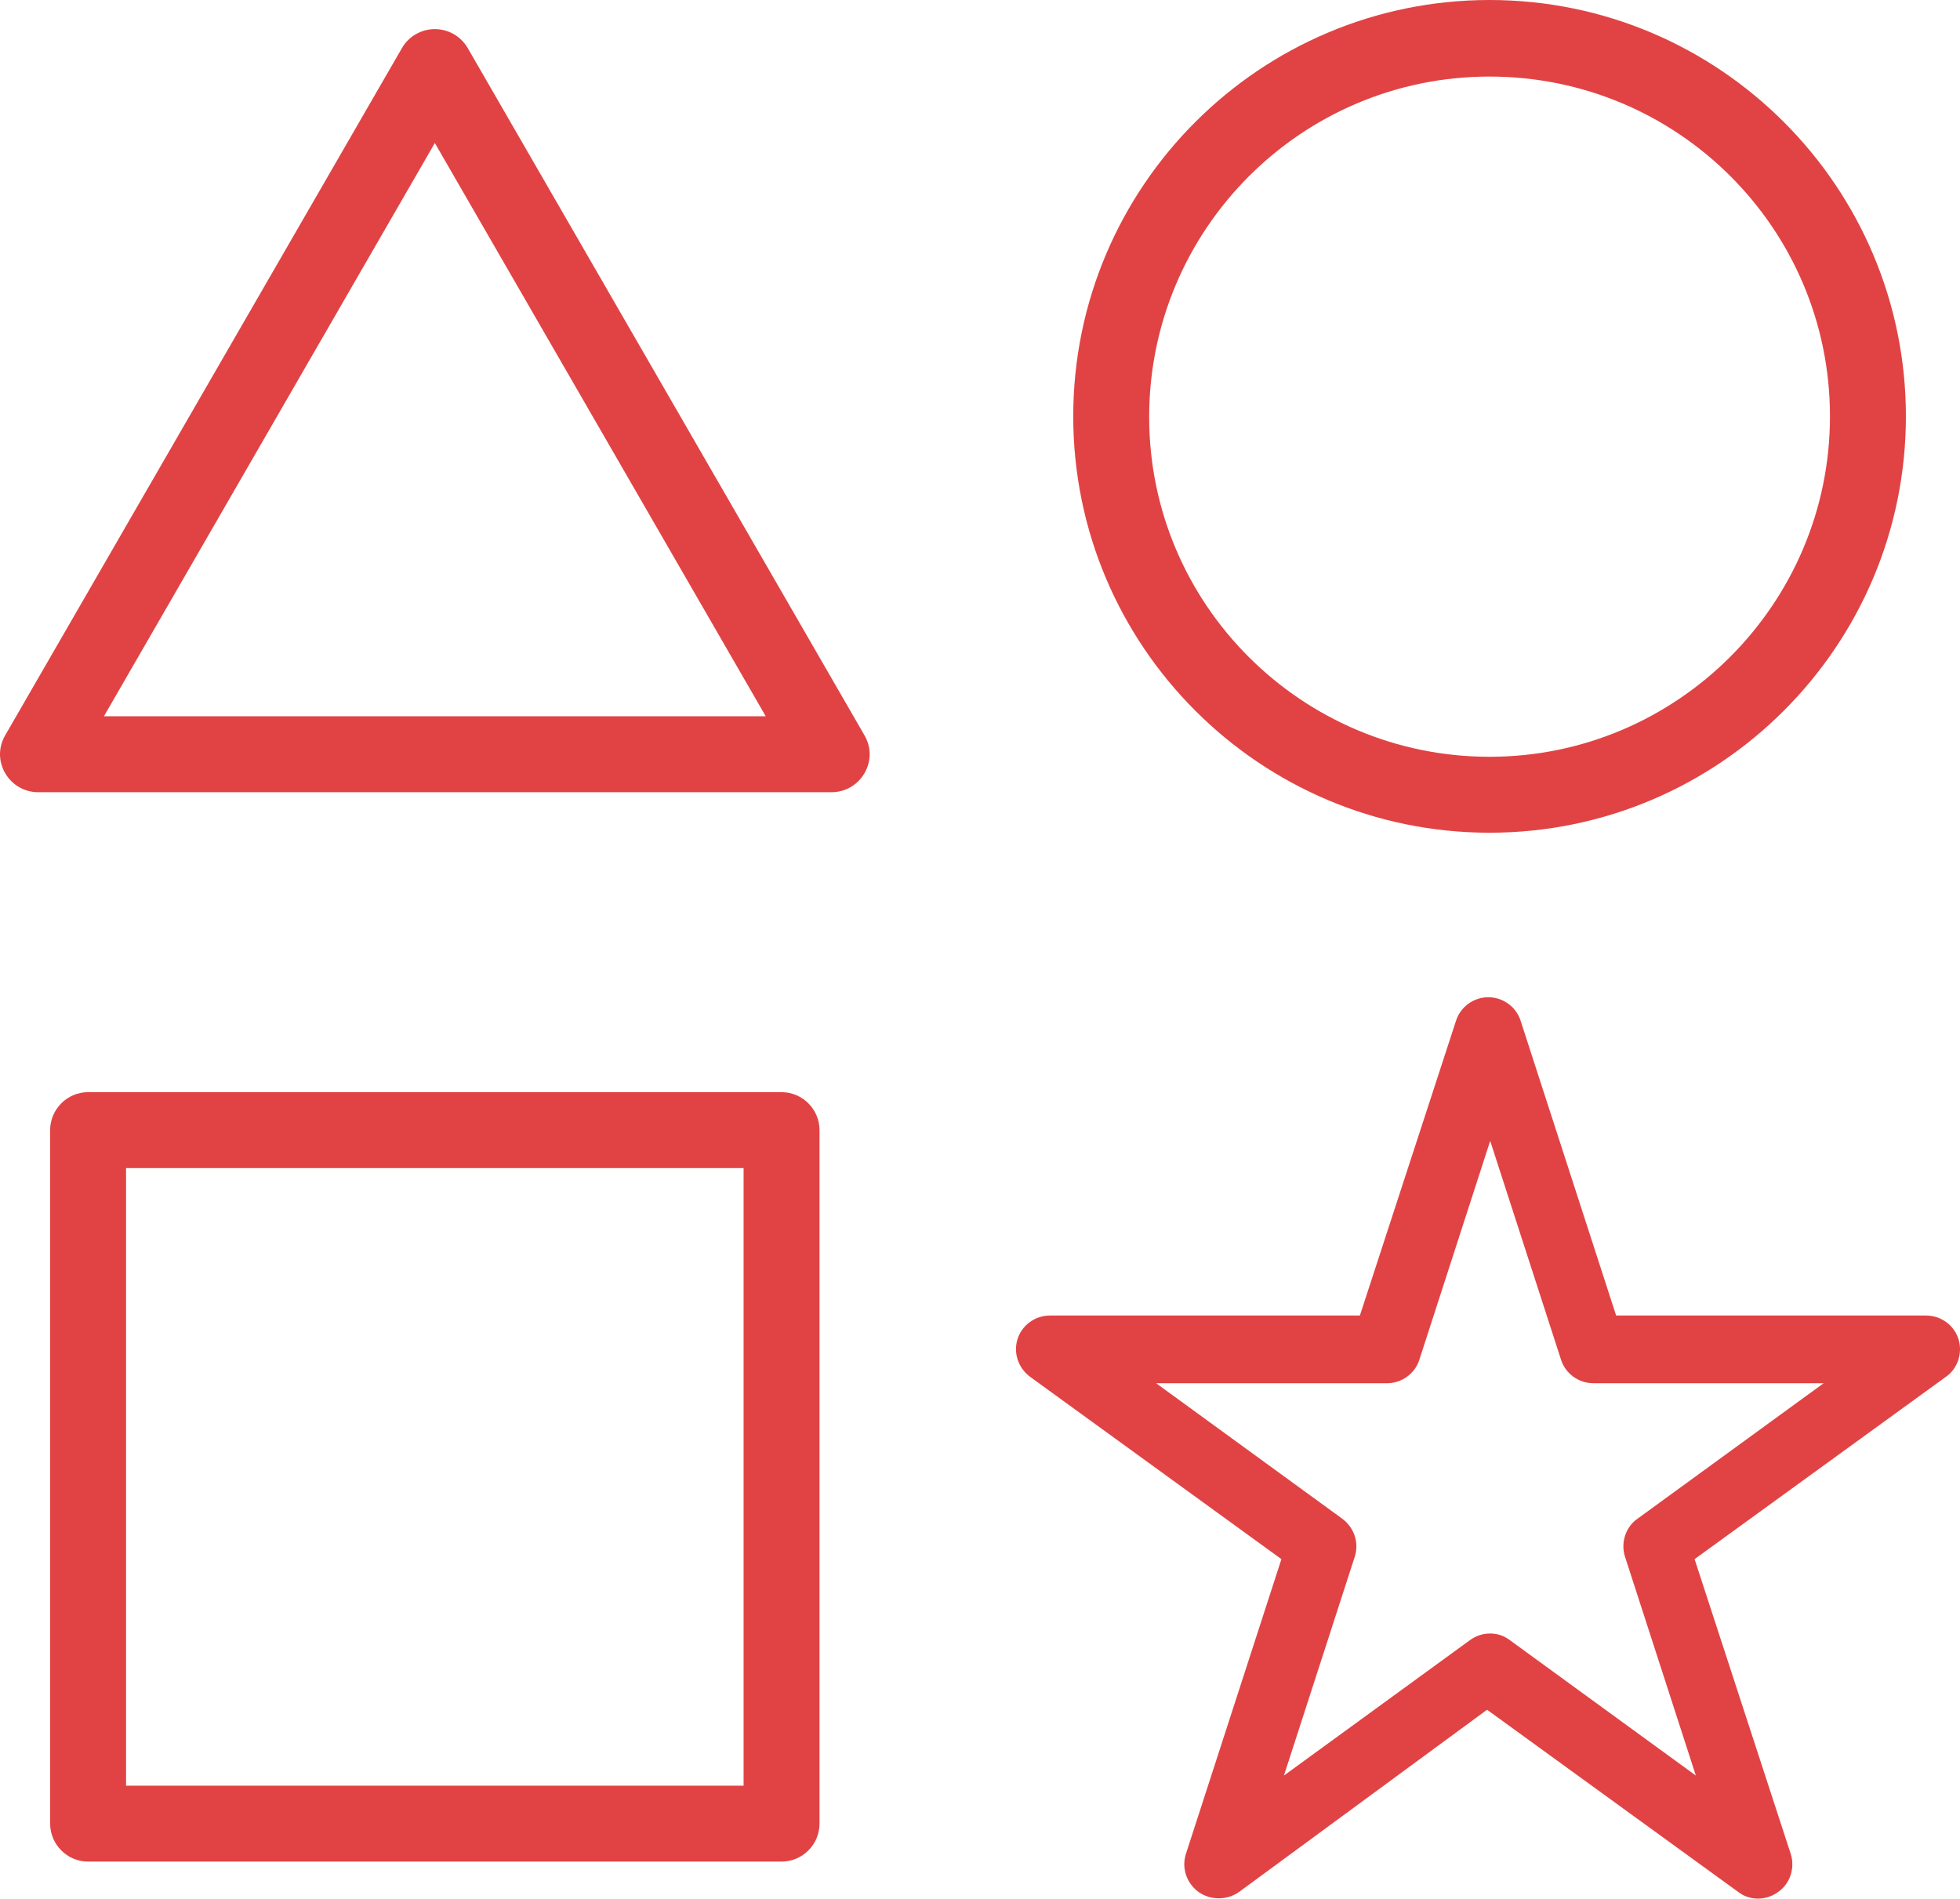 <?xml version="1.0" encoding="utf-8"?>
<!-- Generator: Adobe Illustrator 17.0.0, SVG Export Plug-In . SVG Version: 6.00 Build 0)  -->
<!DOCTYPE svg PUBLIC "-//W3C//DTD SVG 1.1//EN" "http://www.w3.org/Graphics/SVG/1.1/DTD/svg11.dtd">
<svg version="1.1" id="Layer_4" xmlns="http://www.w3.org/2000/svg" xmlns:xlink="http://www.w3.org/1999/xlink" x="0px" y="0px"
	 width="461.008px" height="446.534px" viewBox="0 0 461.008 446.534" enable-background="new 0 0 461.008 446.534"
	 xml:space="preserve">
<g>
	<g>
		<g>
			<path fill="#E14344" d="M183.83,437.828H20.723c-4.911,0-8.929-4.018-8.929-8.929V265.793c0-4.911,4.018-8.929,8.929-8.929
				H183.83c4.911,0,8.929,4.018,8.929,8.929v163.107C192.759,433.81,188.741,437.828,183.83,437.828z M29.652,419.97h145.248
				V274.722H29.652V419.97z"/>
		</g>
	</g>
	<g>
		<g>
			<path fill="#E14344" d="M350.359,195.847c-54.022,0-97.924-43.902-97.924-97.924S296.338,0,350.359,0
				s97.924,43.902,97.924,97.924C448.283,151.945,404.381,195.847,350.359,195.847z M350.359,18.007
				c-44.2,0-80.065,35.866-80.065,80.065s36.014,79.916,80.065,79.916s80.065-35.866,80.065-80.065S394.559,18.007,350.359,18.007z"
				/>
		</g>
	</g>
	<g>
		<g>
			<path fill="#E14344" d="M286.665,446.46c-1.637,0-3.274-0.446-4.762-1.488c-2.828-2.083-4.018-5.655-2.976-8.929l22.472-69.35
				l-59.082-42.86c-2.828-2.083-4.018-5.655-2.976-8.929s4.167-5.506,7.59-5.506h72.922l22.621-69.35
				c1.042-3.274,4.167-5.506,7.59-5.506l0,0c3.423,0,6.548,2.232,7.59,5.506l22.472,69.35h72.922c3.423,0,6.548,2.232,7.59,5.506
				c1.042,3.274-0.149,6.995-2.976,8.929l-59.082,42.86l22.621,69.35c1.042,3.274-0.149,6.995-2.976,8.929
				c-2.828,2.083-6.697,2.083-9.376,0l-59.082-42.86l-58.338,42.86C289.939,446.014,288.302,446.46,286.665,446.46z
				 M271.931,325.321l43.753,31.847c2.828,2.083,4.018,5.655,2.976,8.929l-16.668,51.492l43.753-31.847
				c2.828-2.083,6.697-2.083,9.376,0l43.753,31.847l-16.668-51.492c-1.042-3.274,0.149-6.995,2.976-8.929l43.753-31.847h-54.17
				c-3.423,0-6.548-2.232-7.59-5.506l-16.668-51.492l-16.668,51.492c-1.042,3.274-4.167,5.506-7.59,5.506H271.931z"/>
		</g>
	</g>
	<g>
		<g>
			<path fill="#E14344" d="M195.587,186.323H8.966c-3.125,0-6.102-1.637-7.739-4.465s-1.637-6.102,0-8.929L94.538,11.31
				c1.637-2.828,4.613-4.465,7.739-4.465c3.125,0,6.102,1.637,7.739,4.465l93.31,161.619c1.637,2.828,1.637,6.102,0,8.929
				S198.712,186.323,195.587,186.323z M24.444,168.464h155.666L102.277,33.633L24.444,168.464z"/>
		</g>
	</g>
</g>
</svg>
